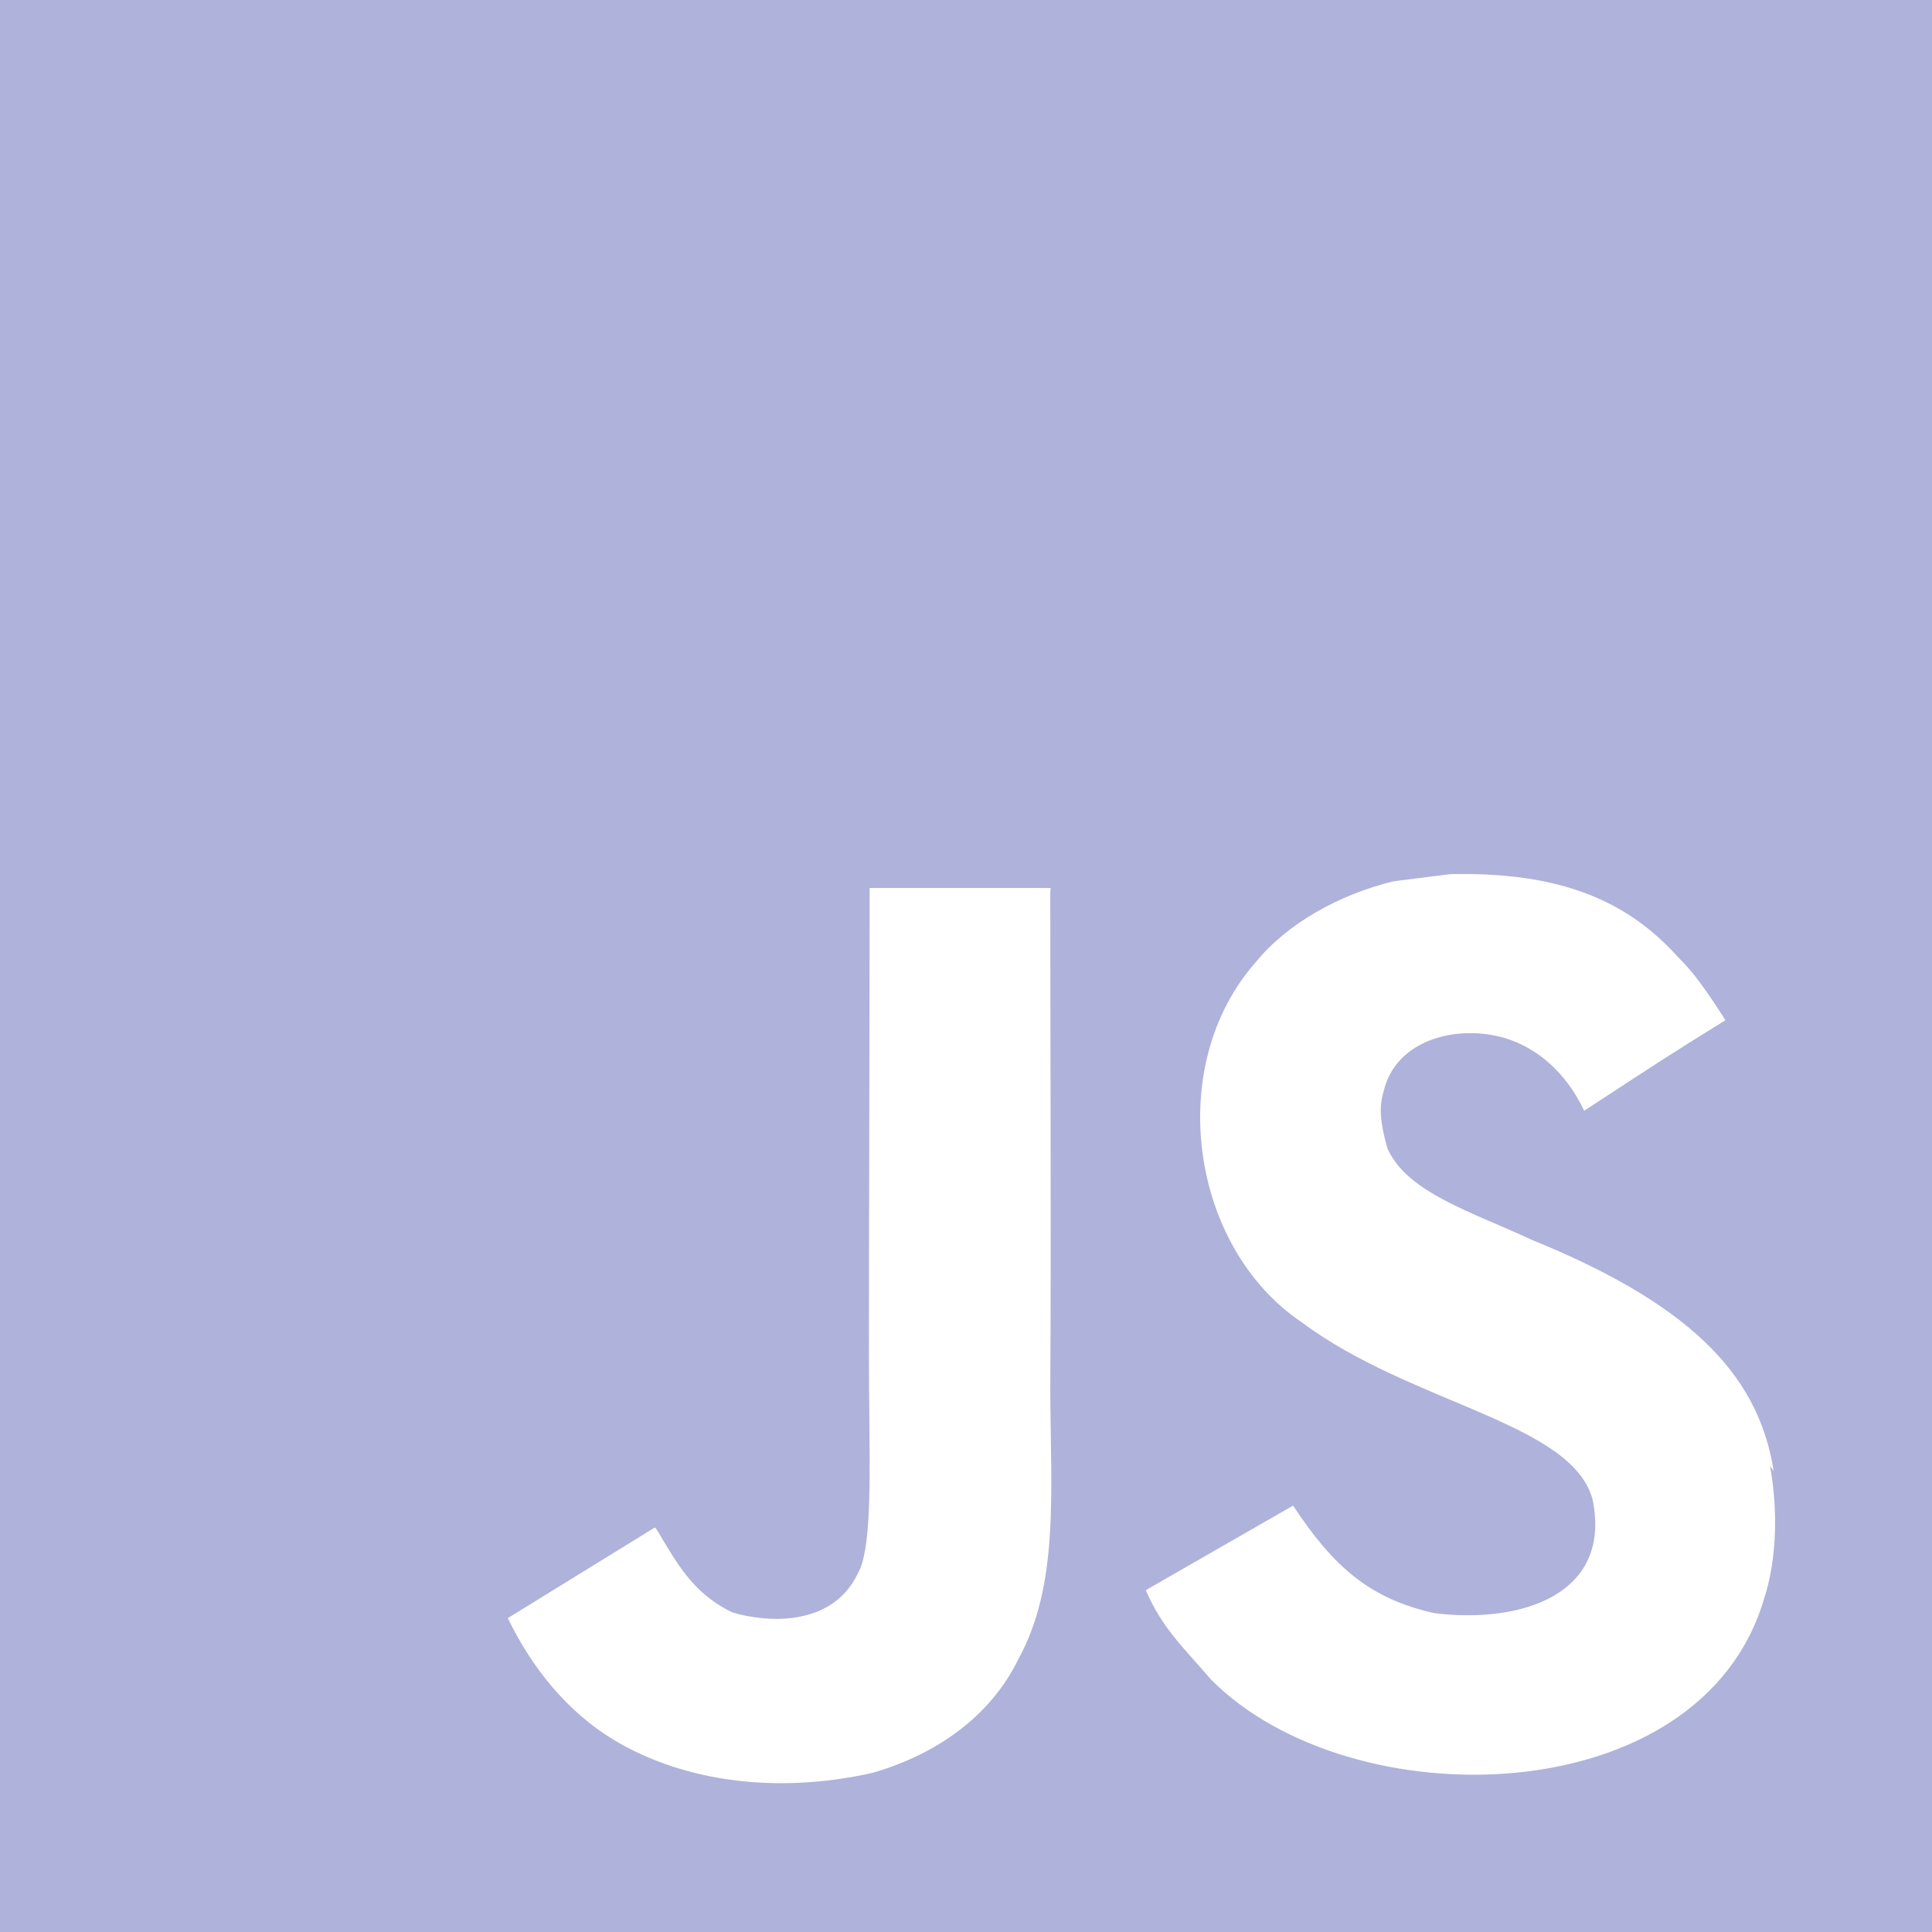 <svg role="img" viewBox="0 0 24 24" xmlns="http://www.w3.org/2000/svg" id="Javascript--Streamline-Simple-Icons" height="24" width="24">
  <desc>
    Javascript Streamline Icon: https://streamlinehq.com
  </desc>
  <title>JavaScript</title>
  <path d="M0 0h24v24H0V0zm22.034 18.276c-0.175 -1.095 -0.888 -2.015 -3.003 -2.873 -0.736 -0.345 -1.554 -0.585 -1.797 -1.14 -0.091 -0.33 -0.105 -0.51 -0.046 -0.705 0.15 -0.646 0.915 -0.84 1.515 -0.66 0.39 0.12 0.75 0.42 0.976 0.9 1.034 -0.676 1.034 -0.676 1.755 -1.125 -0.27 -0.42 -0.404 -0.601 -0.586 -0.78 -0.63 -0.705 -1.469 -1.065 -2.834 -1.034l-0.705 0.089c-0.676 0.165 -1.32 0.525 -1.71 1.005 -1.14 1.291 -0.811 3.541 0.569 4.471 1.365 1.02 3.361 1.244 3.616 2.205 0.24 1.17 -0.87 1.545 -1.966 1.41 -0.811 -0.18 -1.26 -0.586 -1.755 -1.336l-1.83 1.051c0.21 0.48 0.45 0.689 0.81 1.109 1.74 1.756 6.09 1.666 6.871 -1.004 0.029 -0.09 0.24 -0.705 0.074 -1.65l0.046 0.067zm-8.983 -7.245h-2.248c0 1.938 -0.009 3.864 -0.009 5.805 0 1.232 0.063 2.363 -0.138 2.711 -0.33 0.689 -1.18 0.601 -1.566 0.48 -0.396 -0.196 -0.597 -0.466 -0.83 -0.855 -0.063 -0.105 -0.11 -0.196 -0.127 -0.196l-1.825 1.125c0.305 0.63 0.75 1.172 1.324 1.517 0.855 0.51 2.004 0.675 3.207 0.405 0.783 -0.226 1.458 -0.691 1.811 -1.411 0.51 -0.93 0.402 -2.07 0.397 -3.346 0.012 -2.054 0 -4.109 0 -6.179l0.004 -0.056z" fill="#afb2da" stroke-width="1"></path>
</svg>